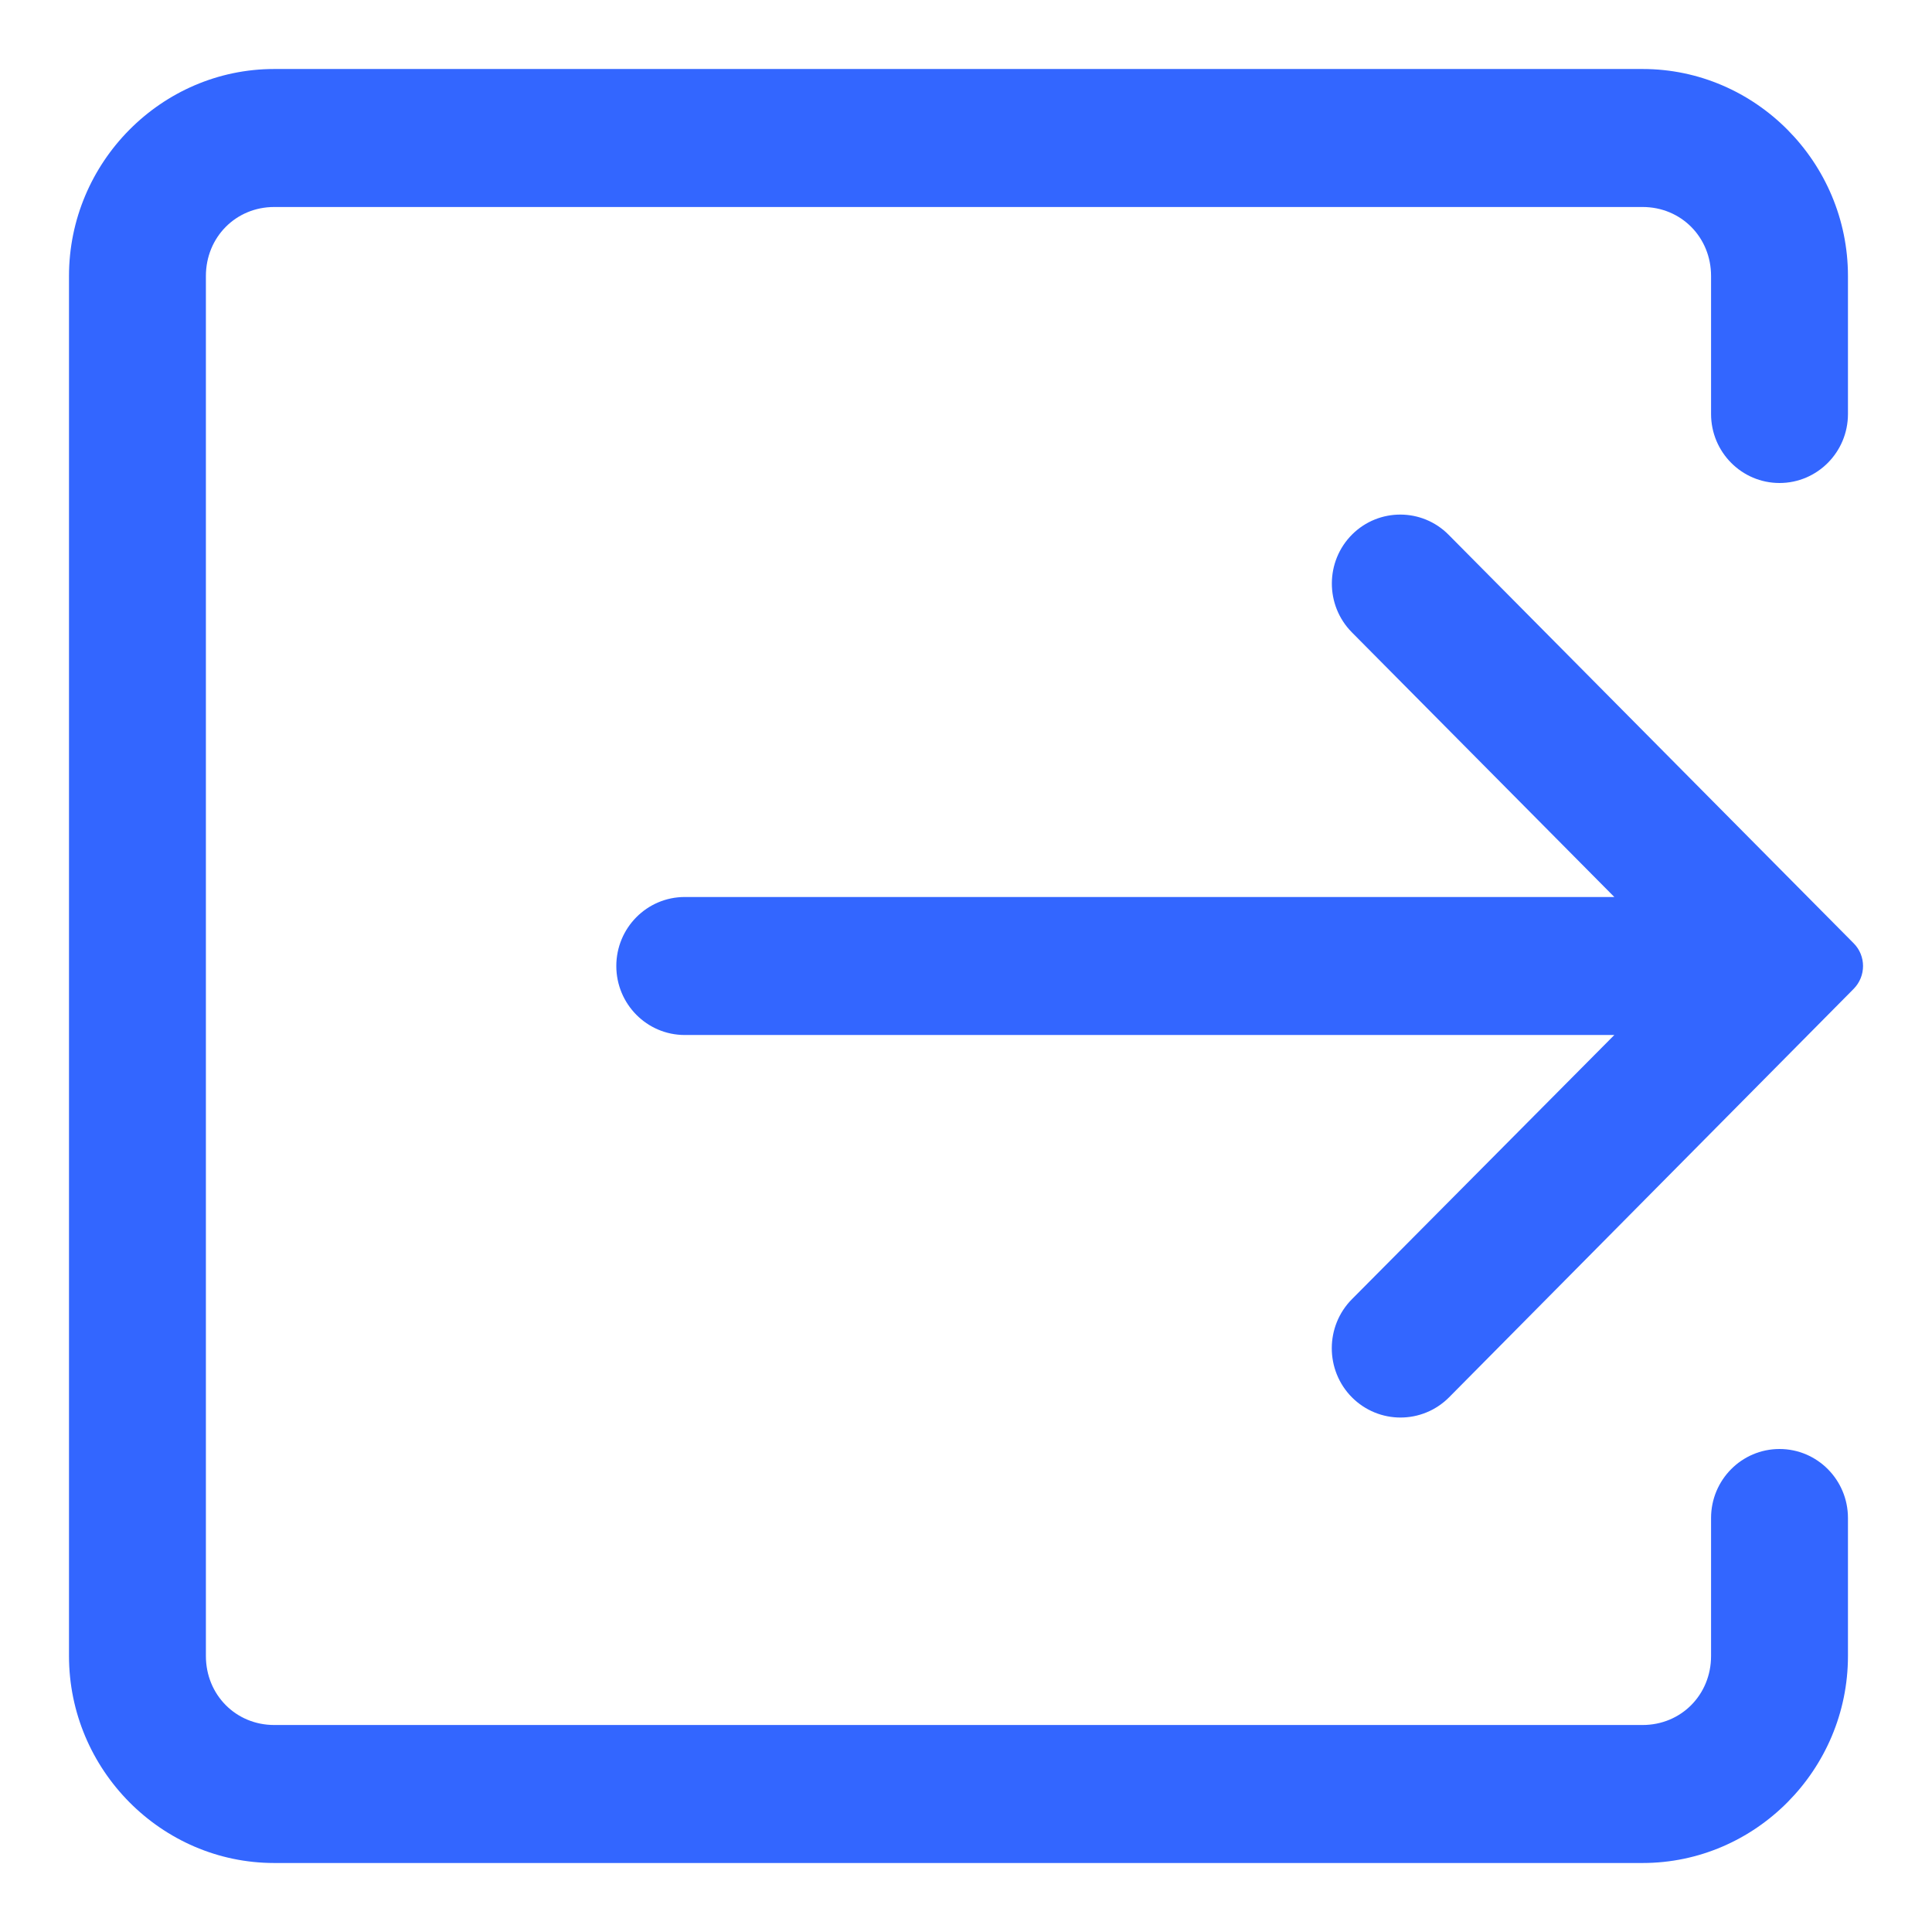 <svg width="14" height="14" viewBox="0 0 14 14" fill="none" xmlns="http://www.w3.org/2000/svg">
<path d="M1.987 0.5C1.17 0.5 0.5 1.176 0.5 2V12C0.5 12.824 1.17 13.5 1.987 13.5H11.903C12.721 13.5 13.391 12.824 13.391 12V11C13.391 10.724 13.169 10.5 12.895 10.5C12.621 10.5 12.399 10.724 12.399 11V12C12.399 12.281 12.182 12.5 11.903 12.5H1.987C1.709 12.5 1.492 12.281 1.492 12V2C1.492 1.719 1.709 1.5 1.987 1.5H11.903C12.182 1.5 12.399 1.719 12.399 2V3C12.399 3.276 12.621 3.5 12.895 3.5C13.169 3.5 13.391 3.276 13.391 3V2C13.391 1.176 12.721 0.5 11.903 0.5H1.987ZM10.497 3.875C10.305 3.681 9.992 3.68 9.798 3.873C9.603 4.068 9.602 4.386 9.796 4.582L11.698 6.5H4.962C4.688 6.5 4.466 6.724 4.466 7C4.466 7.276 4.688 7.5 4.962 7.5H11.698L9.797 9.414C9.602 9.61 9.602 9.929 9.796 10.125C9.991 10.321 10.306 10.321 10.501 10.125L13.432 7.166C13.523 7.074 13.523 6.926 13.432 6.835L10.497 3.875Z" fill="#3366ff"/>
</svg>
